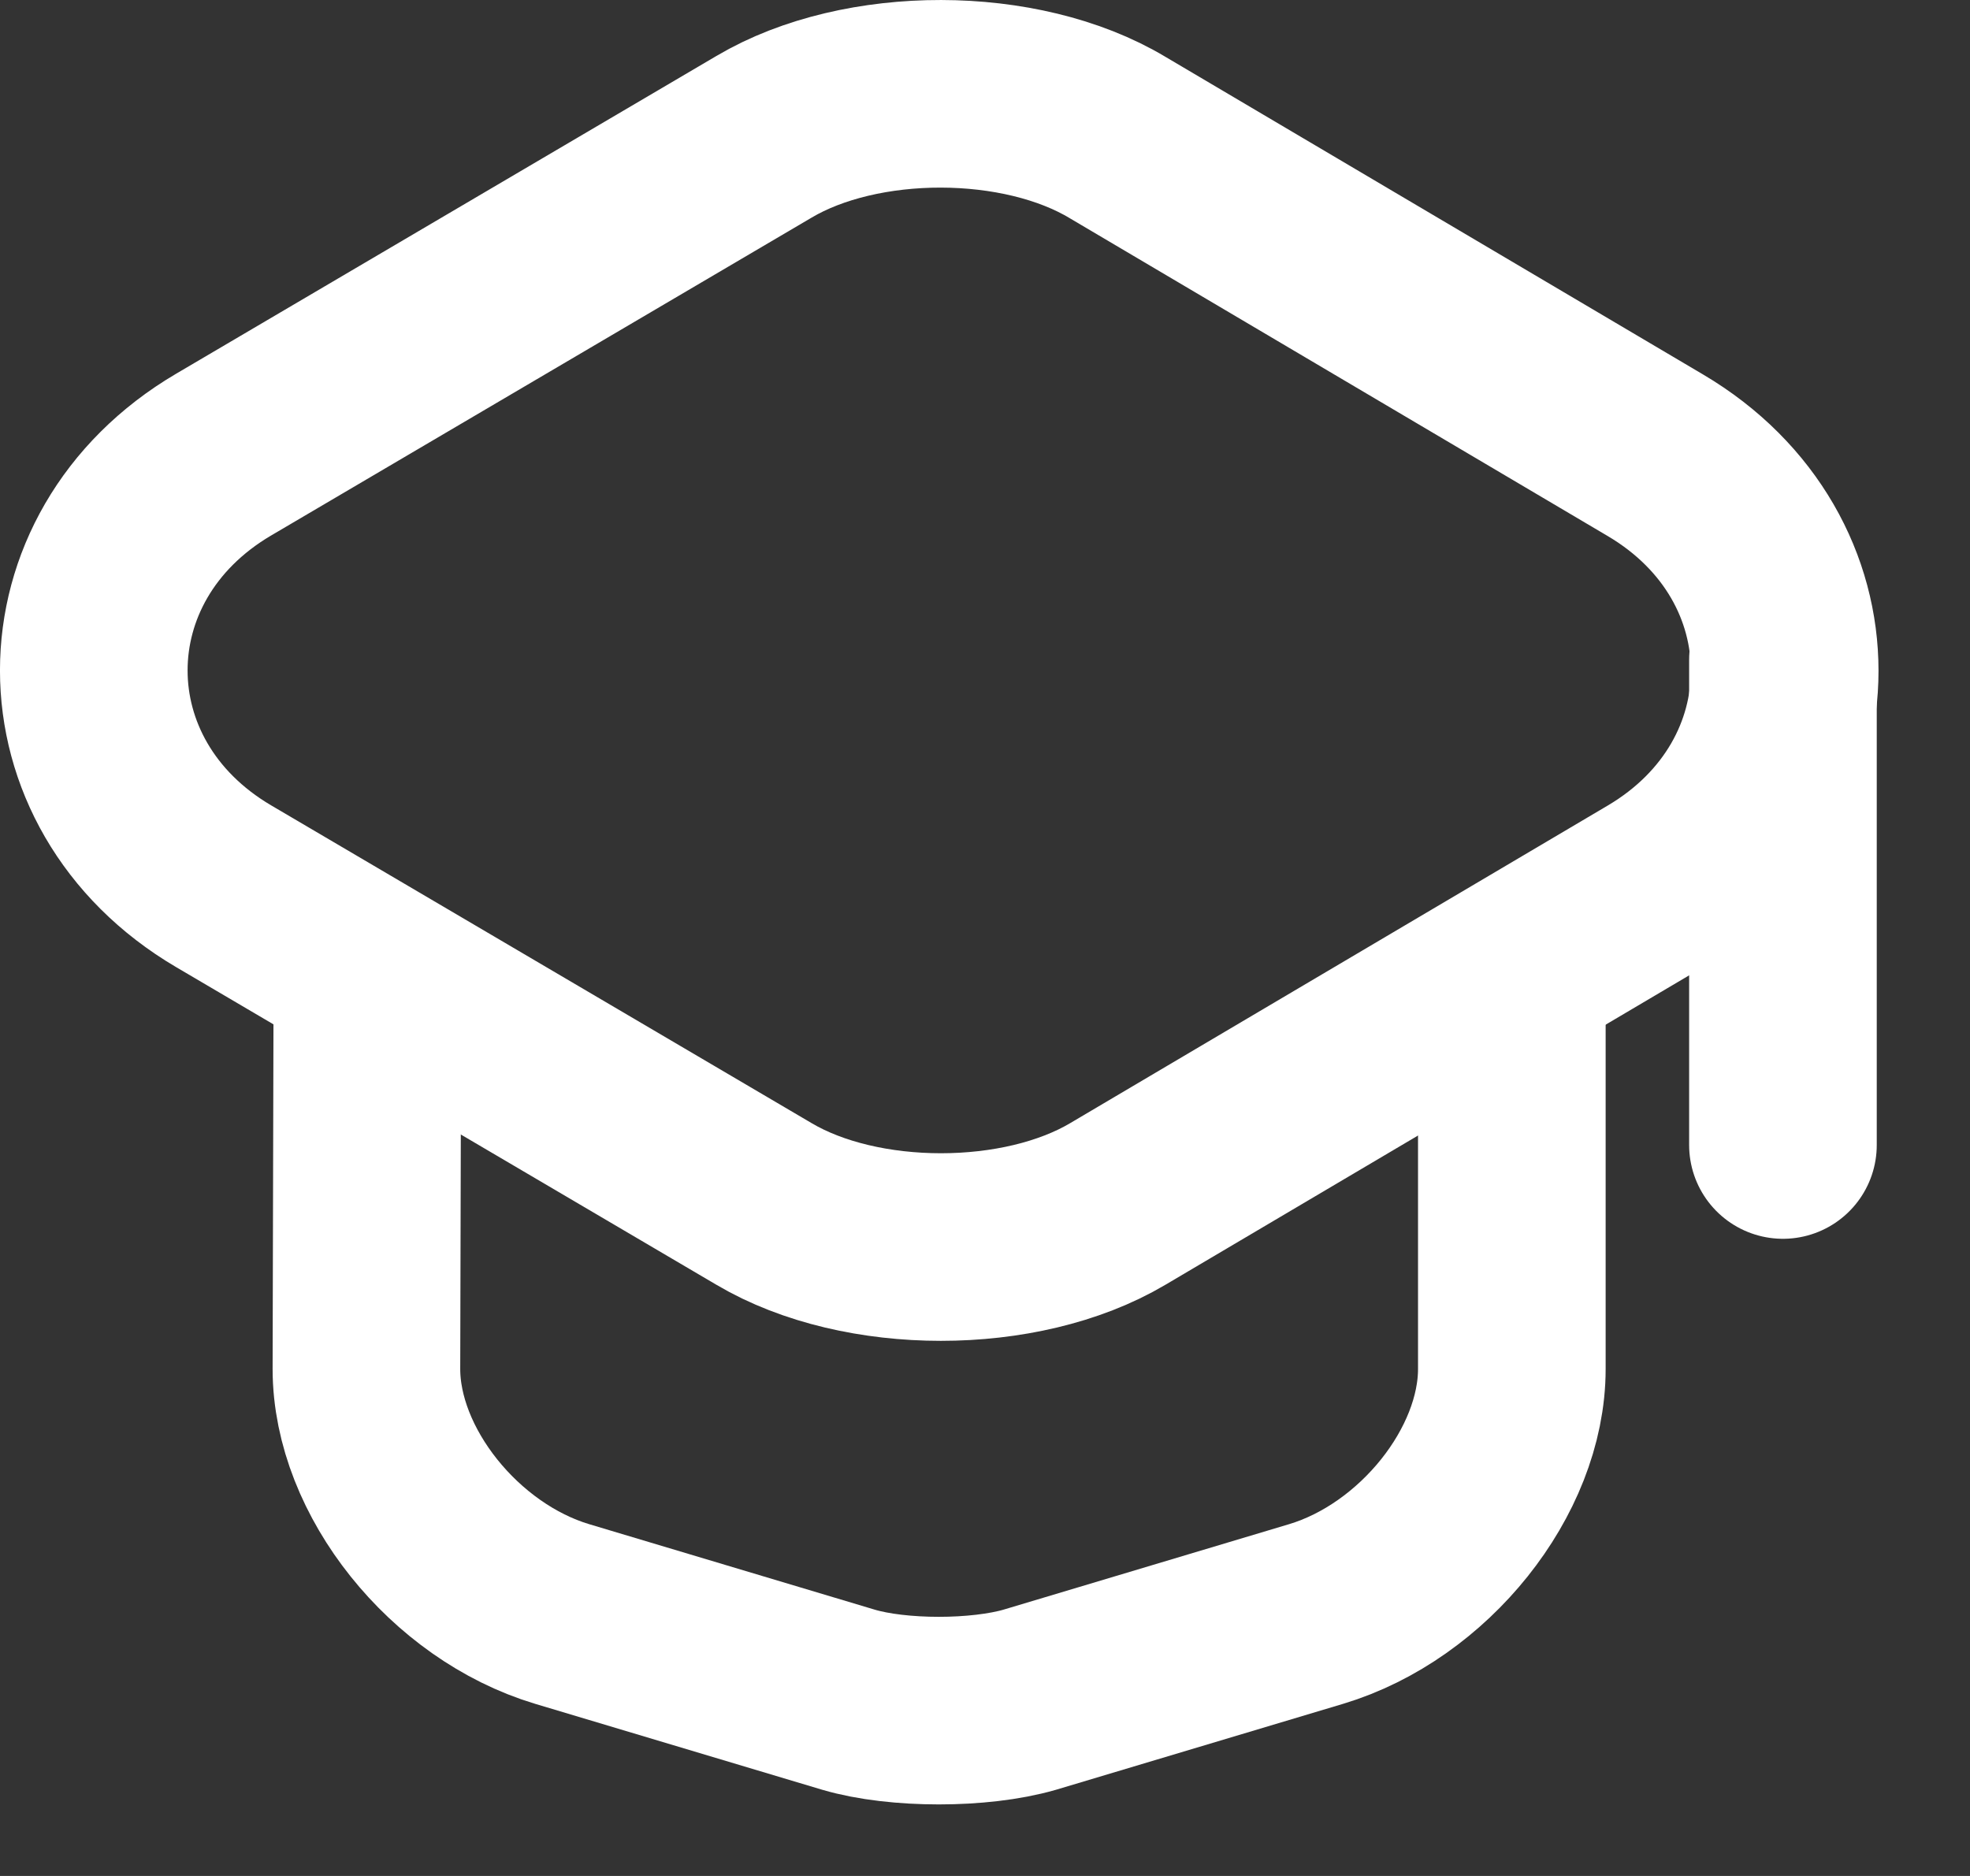 <svg width="21" height="20" viewBox="0 0 21 20" fill="none" xmlns="http://www.w3.org/2000/svg">
<rect x="0" y="0" width="21" height="20" fill="#333333" stroke="none"/>
<path d="M3.916 10.552L3.906 14.595C3.906 15.69 4.844 16.862 5.992 17.207L9.045 18.121C9.571 18.276 10.442 18.276 10.977 18.121L14.03 17.207C15.178 16.862 16.116 15.69 16.116 14.595V10.595" stroke="white" stroke-width="2" stroke-linecap="round" stroke-linejoin="round"/>
<path d="M8.145 1.458L2.385 4.846C0.538 5.932 0.538 8.363 2.385 9.449L8.145 12.836C9.179 13.448 10.882 13.448 11.915 12.836L17.647 9.449C19.484 8.363 19.484 5.94 17.647 4.854L11.915 1.467C10.882 0.846 9.179 0.846 8.145 1.458Z" stroke="white" stroke-width="2" stroke-linecap="round" stroke-linejoin="round"/>
<path d="M19.006 12.207V7.035" stroke="white" stroke-width="2" stroke-linecap="round" stroke-linejoin="round"/>
</svg>
